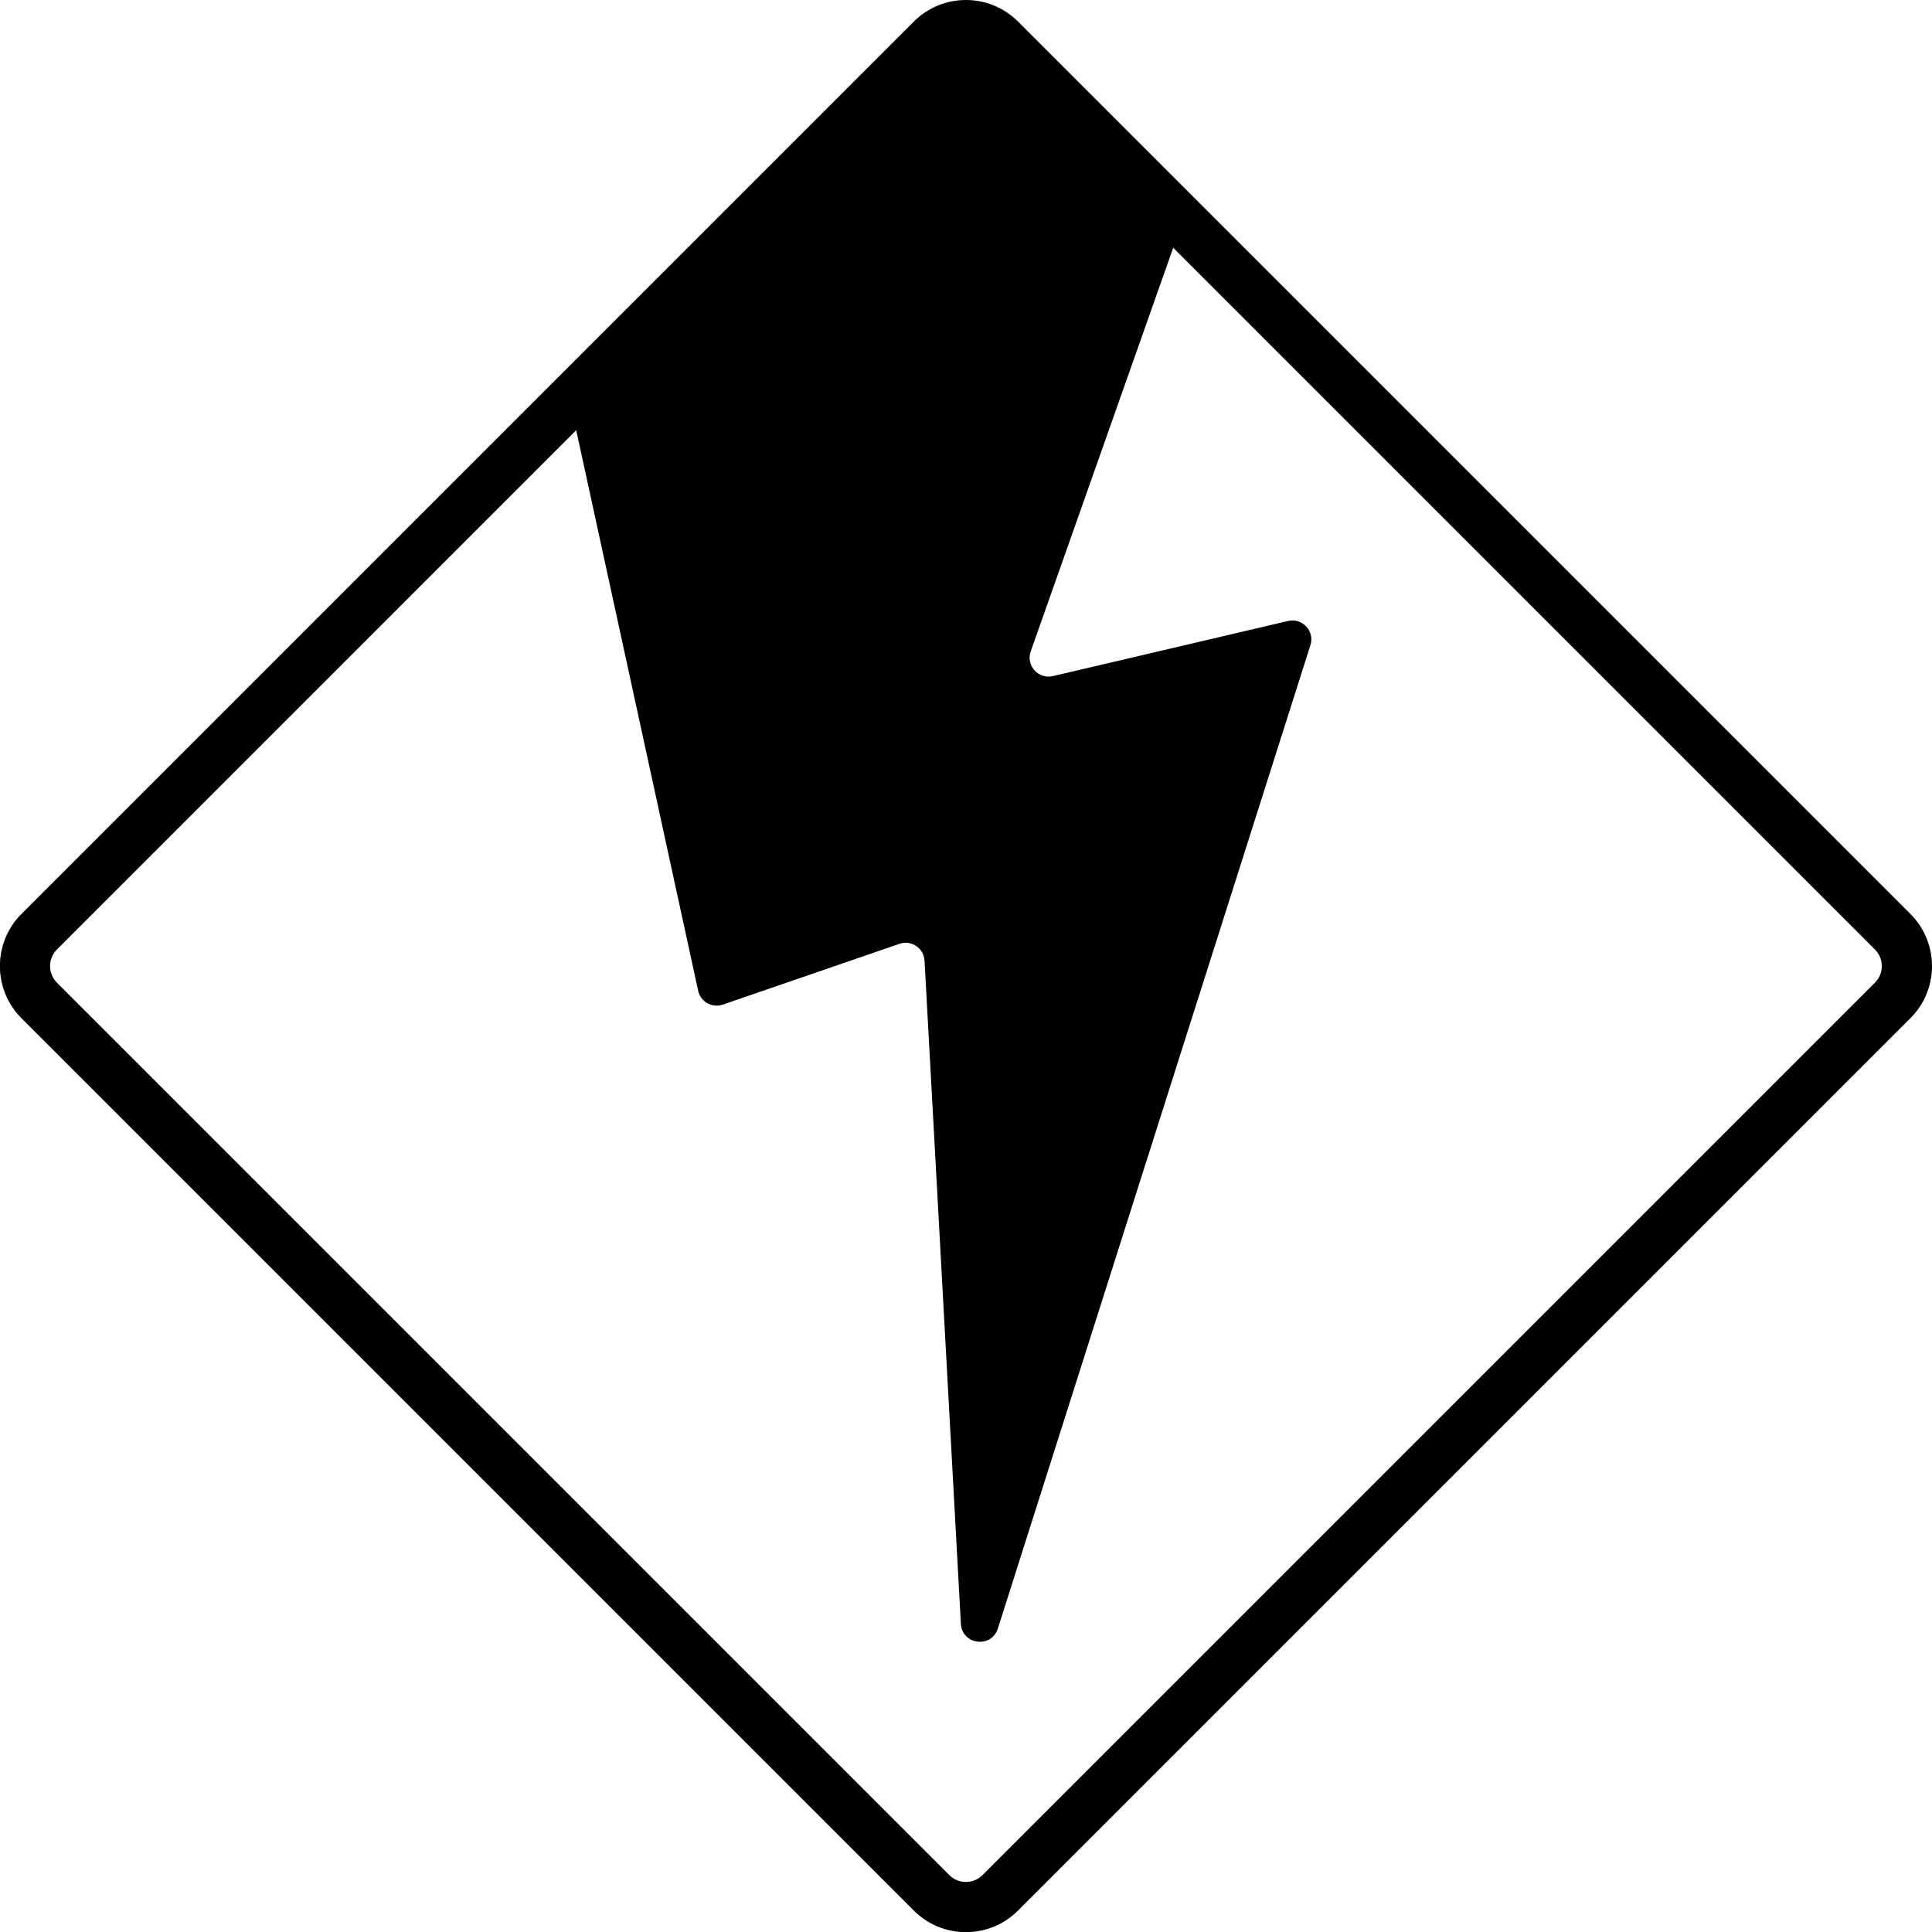<?xml version="1.0" encoding="UTF-8" standalone="no"?>
<!-- Created with Inkscape (http://www.inkscape.org/) -->

<svg
   width="205.96mm"
   height="205.976mm"
   viewBox="0 0 205.96 205.976"
   version="1.1"
   id="svg5"
   sodipodi:docname="curse.svg"
   inkscape:version="1.1.2 (0a00cf5339, 2022-02-04)"
   xmlns:inkscape="http://www.inkscape.org/namespaces/inkscape"
   xmlns:sodipodi="http://sodipodi.sourceforge.net/DTD/sodipodi-0.dtd"
   xmlns="http://www.w3.org/2000/svg"
   xmlns:svg="http://www.w3.org/2000/svg">
  <sodipodi:namedview
     id="namedview56"
     pagecolor="#ffffff"
     bordercolor="#666666"
     borderopacity="1.0"
     inkscape:pageshadow="2"
     inkscape:pageopacity="0.0"
     inkscape:pagecheckerboard="0"
     inkscape:document-units="mm"
     showgrid="false"
     fit-margin-top="0"
     fit-margin-left="0"
     fit-margin-right="0"
     fit-margin-bottom="0"
     inkscape:zoom="1.0134868"
     inkscape:cx="390.23695"
     inkscape:cy="389.25026"
     inkscape:window-width="1850"
     inkscape:window-height="1016"
     inkscape:window-x="0"
     inkscape:window-y="0"
     inkscape:window-maximized="1"
     inkscape:current-layer="svg5" />
  <defs
     id="defs2">
    <clipPath
       clipPathUnits="userSpaceOnUse"
       id="clipPath1104">
      <path
         d="M 0,600 H 600 V 0 H 0 Z"
         id="path1102" />
    </clipPath>
    <clipPath
       clipPathUnits="userSpaceOnUse"
       id="clipPath1286">
      <path
         d="M 0,600 H 600 V 0 H 0 Z"
         id="path1284" />
    </clipPath>
    <clipPath
       clipPathUnits="userSpaceOnUse"
       id="clipPath1470">
      <path
         d="M 0,600 H 600 V 0 H 0 Z"
         id="path1468" />
    </clipPath>
    <clipPath
       clipPathUnits="userSpaceOnUse"
       id="clipPath1656">
      <path
         d="M 0,600 H 600 V 0 H 0 Z"
         id="path1654" />
    </clipPath>
    <clipPath
       clipPathUnits="userSpaceOnUse"
       id="clipPath1844">
      <path
         d="M 0,600 H 600 V 0 H 0 Z"
         id="path1842" />
    </clipPath>
    <clipPath
       clipPathUnits="userSpaceOnUse"
       id="clipPath2265">
      <path
         d="M 0,600 H 600 V 0 H 0 Z"
         id="path2263" />
    </clipPath>
    <clipPath
       clipPathUnits="userSpaceOnUse"
       id="clipPath2512">
      <path
         d="M 0,600 H 600 V 0 H 0 Z"
         id="path2510" />
    </clipPath>
    <clipPath
       clipPathUnits="userSpaceOnUse"
       id="clipPath2740">
      <path
         d="M 0,300 H 300 V 0 H 0 Z"
         id="path2738" />
    </clipPath>
    <clipPath
       clipPathUnits="userSpaceOnUse"
       id="clipPath2946">
      <path
         d="M 0,300 H 300 V 0 H 0 Z"
         id="path2944" />
    </clipPath>
    <clipPath
       clipPathUnits="userSpaceOnUse"
       id="clipPath3139">
      <path
         d="M 0,300 H 300 V 0 H 0 Z"
         id="path3137" />
    </clipPath>
    <clipPath
       clipPathUnits="userSpaceOnUse"
       id="clipPath3322">
      <path
         d="M 0,300 H 300 V 0 H 0 Z"
         id="path3320" />
    </clipPath>
    <clipPath
       clipPathUnits="userSpaceOnUse"
       id="clipPath3754">
      <path
         d="M 0,300 H 300 V 0 H 0 Z"
         id="path3752" />
    </clipPath>
    <clipPath
       clipPathUnits="userSpaceOnUse"
       id="clipPath3928">
      <path
         d="M 0,300 H 300 V 0 H 0 Z"
         id="path3926" />
    </clipPath>
    <clipPath
       clipPathUnits="userSpaceOnUse"
       id="clipPath4106">
      <path
         d="M 0,300 H 300 V 0 H 0 Z"
         id="path4104" />
    </clipPath>
    <clipPath
       clipPathUnits="userSpaceOnUse"
       id="clipPath4300">
      <path
         d="M 0,300 H 300 V 0 H 0 Z"
         id="path4298" />
    </clipPath>
    <clipPath
       clipPathUnits="userSpaceOnUse"
       id="clipPath4493">
      <path
         d="M 0,300 H 300 V 0 H 0 Z"
         id="path4491" />
    </clipPath>
    <clipPath
       clipPathUnits="userSpaceOnUse"
       id="clipPath4688">
      <path
         d="M 0,300 H 300 V 0 H 0 Z"
         id="path4686" />
    </clipPath>
    <clipPath
       clipPathUnits="userSpaceOnUse"
       id="clipPath4913">
      <path
         d="M 0,600 H 600 V 0 H 0 Z"
         id="path4911" />
    </clipPath>
    <clipPath
       clipPathUnits="userSpaceOnUse"
       id="clipPath5244">
      <path
         d="M 0,600 H 600 V 0 H 0 Z"
         id="path5242" />
    </clipPath>
    <clipPath
       clipPathUnits="userSpaceOnUse"
       id="clipPath5260">
      <path
         d="M 286.083,583.583 16.416,313.916 c -7.685,-7.686 -7.685,-20.146 0,-27.833 v 0 L 286.083,16.417 c 7.687,-7.686 20.147,-7.686 27.833,0 v 0 l 269.667,269.666 c 7.686,7.687 7.686,20.147 0,27.833 v 0 L 313.916,583.583 c -3.843,3.843 -8.879,5.765 -13.916,5.765 v 0 c -5.037,0 -10.074,-1.922 -13.917,-5.765"
         id="path5258" />
    </clipPath>
  </defs>
  <path
     d="m 102.972,203.3 c -1.384,0 -2.684,-0.539 -3.663,-1.517 L 4.177,106.651 c -2.019,-2.019 -2.019,-5.305 3.528e-4,-7.325 L 99.309,4.193 c 0.979,-0.978 2.279,-1.517 3.663,-1.517 1.383,0 2.684,0.539 3.662,1.517 l 95.133,95.133 c 0.978,0.978 1.517,2.279 1.517,3.662 0,1.384 -0.539,2.684 -1.517,3.663 l -95.133,95.132 c -0.979,0.978 -2.279,1.517 -3.662,1.517"
     style="fill:none;fill-opacity:1;fill-rule:nonzero;stroke:#000000;stroke-width:5.353;stroke-miterlimit:4;stroke-dasharray:none;stroke-opacity:1"
     id="path5248" />
  <g
     id="g5254"
     transform="matrix(0.353,0,0,-0.353,-2.862,208.822)"
     style="fill:#000000">
    <g
       id="g5256"
       clip-path="url(#clipPath5260)"
       style="fill:#000000">
      <g
         id="g5262"
         transform="translate(172.467,506)"
         style="fill:#000000">
        <path
           d="m 0,0 46.435,-213.406 c 0.61,-3.462 4.17,-5.559 7.495,-4.415 l 53.345,18.357 c 3.59,1.236 7.367,-1.305 7.574,-5.096 l 10.976,-200.27 c 0.348,-6.348 9.238,-7.479 11.164,-1.42 l 94.394,296.981 c 1.345,4.232 -2.435,8.316 -6.758,7.303 l -71.009,-16.647 c -4.402,-1.032 -8.205,3.21 -6.7,7.474 l 46.785,132.513 c 0.645,1.825 -42.549,59.735 -42.549,59.735 -1.083,1.412 -2.76,2.239 -4.539,2.239 H 51.112 c -2.156,0 -4.129,-1.212 -5.103,-3.135 C 46.009,80.213 -0.216,1.22 0,0"
           style="fill:#000000;fill-opacity:1;fill-rule:nonzero;stroke:none"
           id="path5264" />
      </g>
    </g>
  </g>
</svg>
